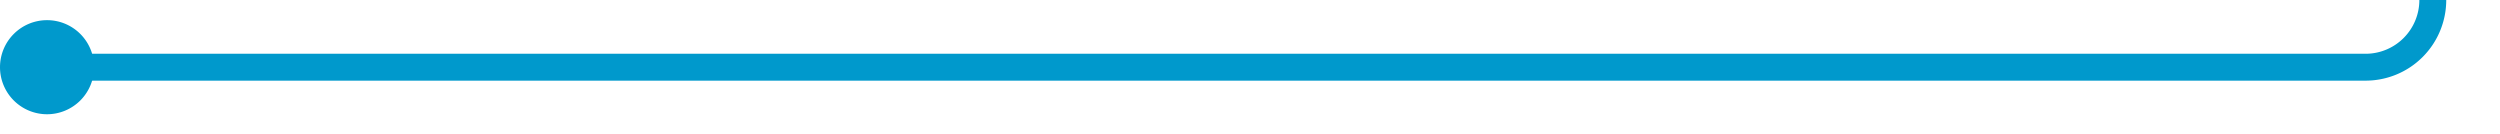 ﻿<?xml version="1.0" encoding="utf-8"?>
<svg version="1.1" xmlns:xlink="http://www.w3.org/1999/xlink" width="186px" height="10px" preserveAspectRatio="xMinYMid meet" viewBox="499 663  186 8" xmlns="http://www.w3.org/2000/svg">
  <path d="M 501 667  L 675 667  A 5 5 0 0 0 680 662 L 680 602  A 5 5 0 0 1 685 597 L 686 597  " stroke-width="2" stroke="#0099cc" fill="none" />
  <path d="M 502.5 663.5  A 3.5 3.5 0 0 0 499 667 A 3.5 3.5 0 0 0 502.5 670.5 A 3.5 3.5 0 0 0 506 667 A 3.5 3.5 0 0 0 502.5 663.5 Z M 685 604.6  L 692 597  L 685 589.4  L 685 604.6  Z " fill-rule="nonzero" fill="#0099cc" stroke="none" />
</svg>